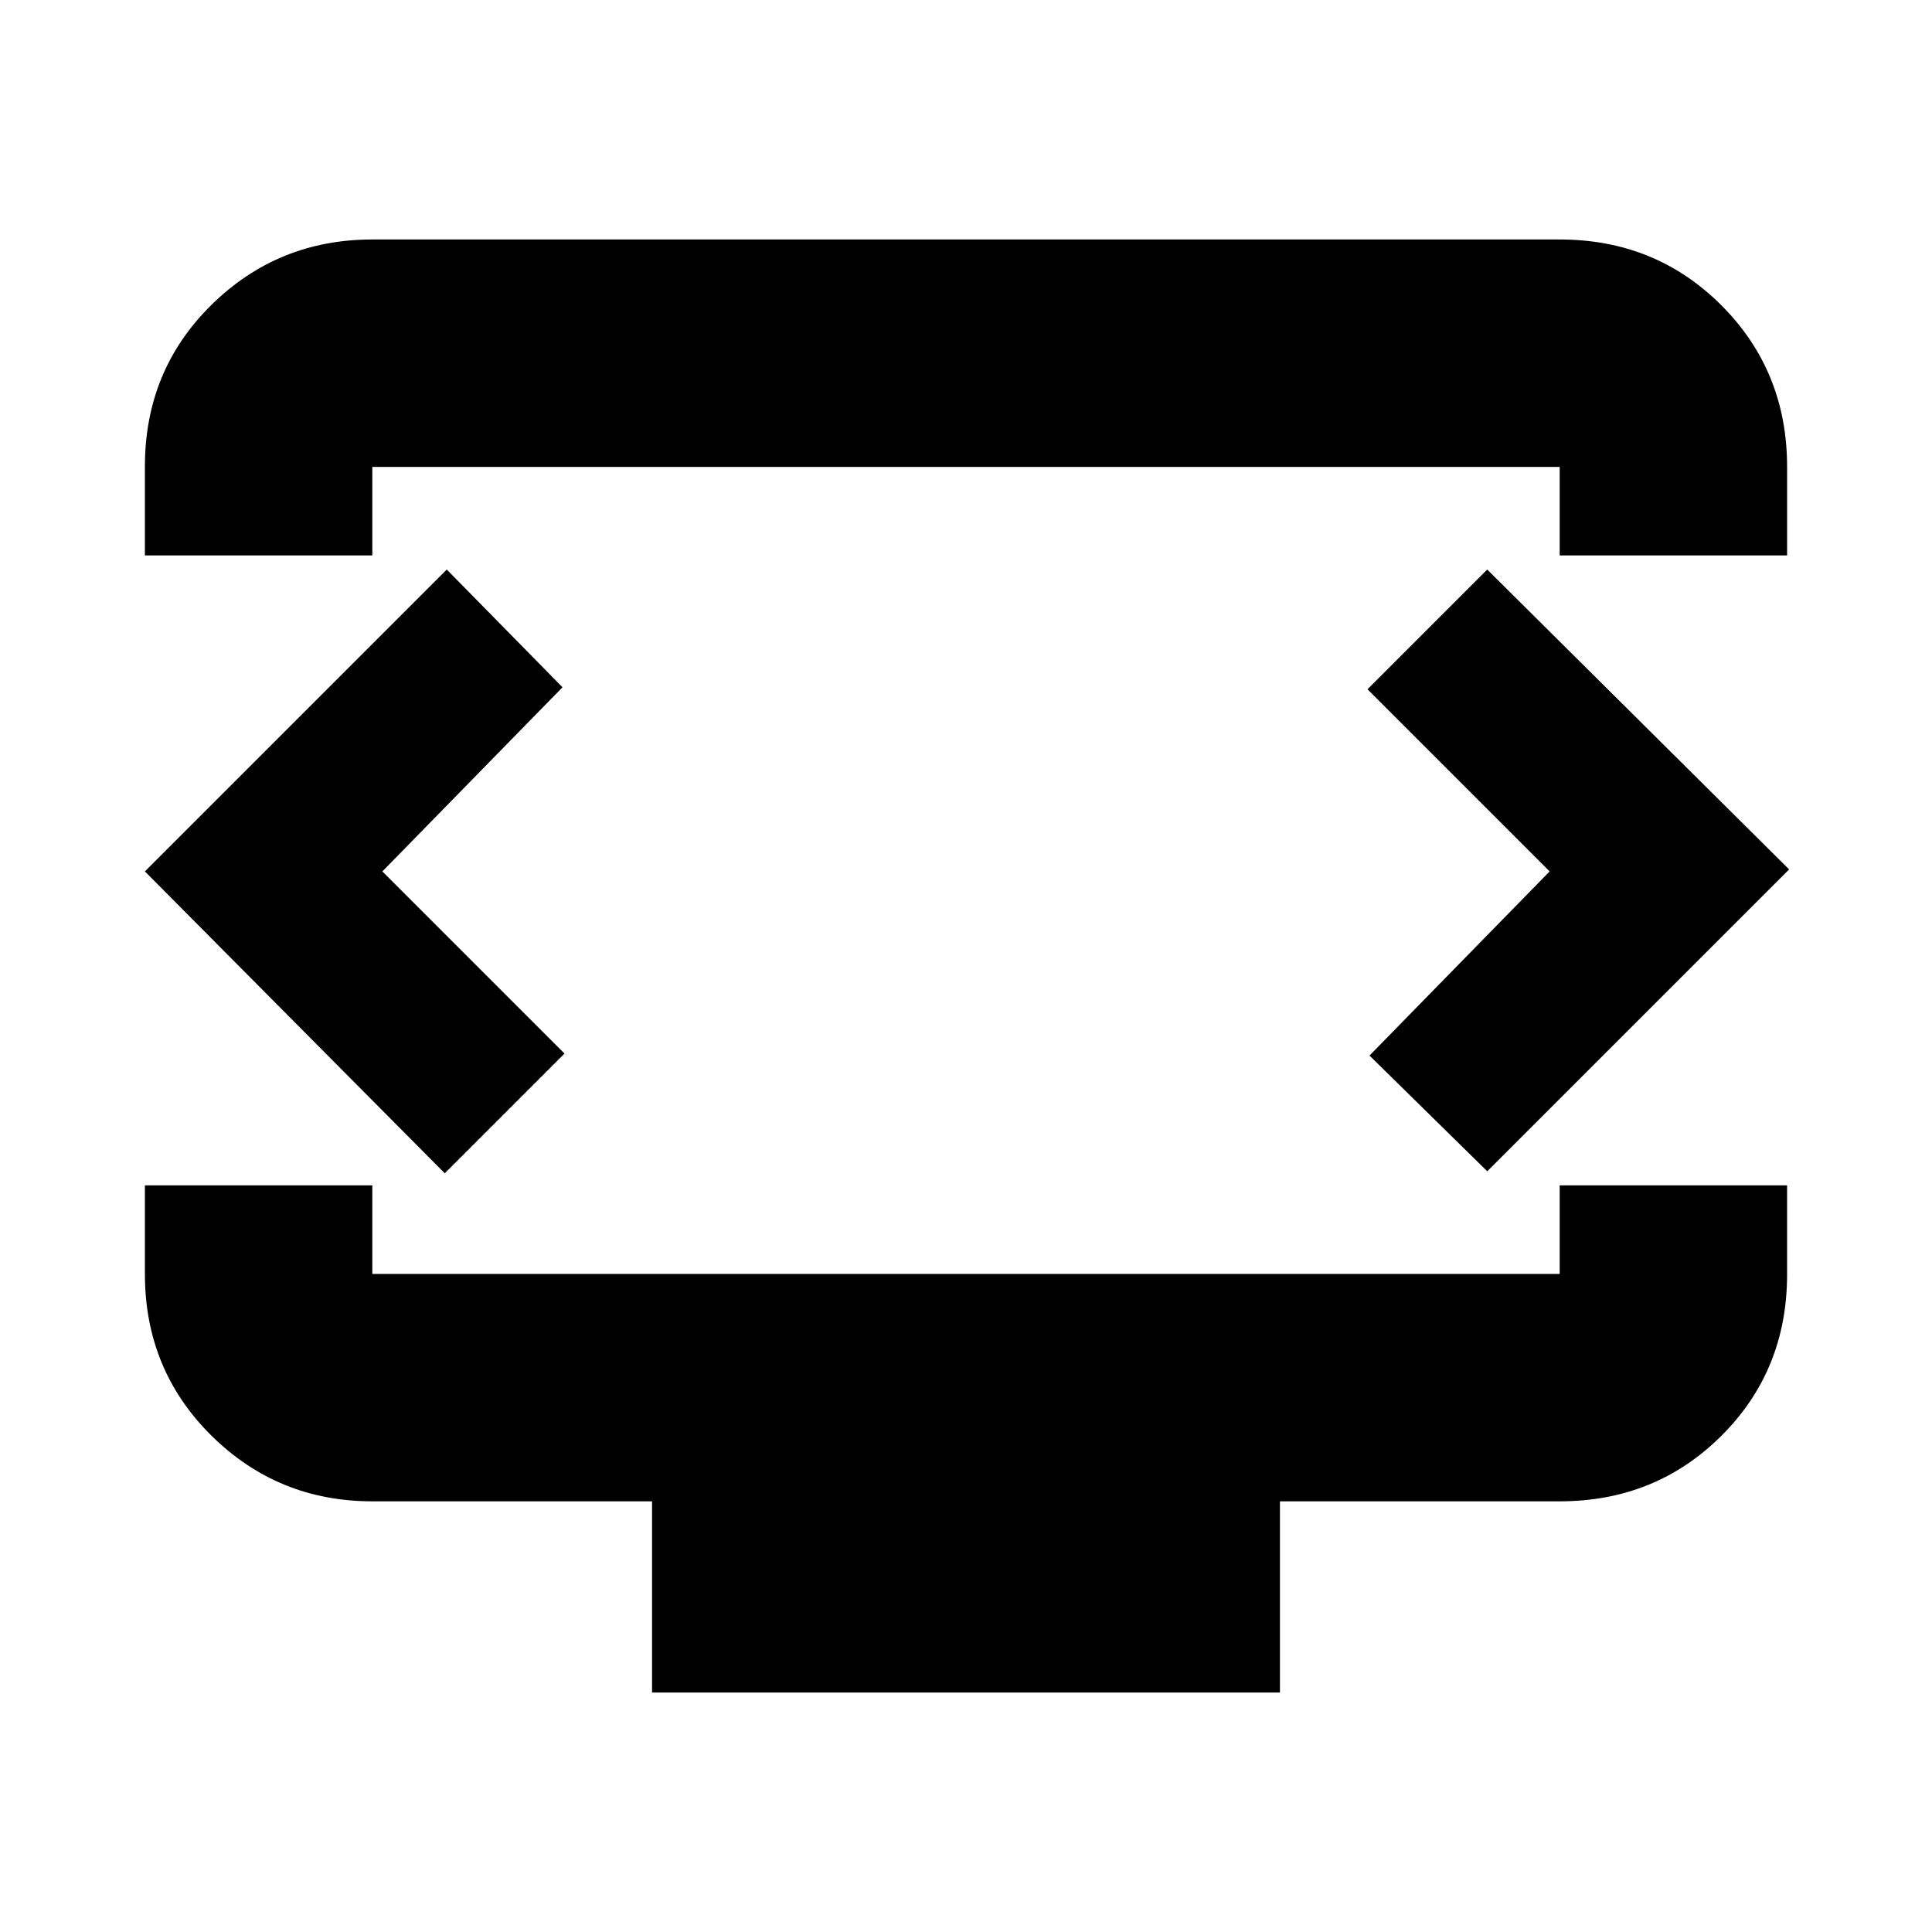 <svg xmlns="http://www.w3.org/2000/svg" height="20" viewBox="0 -960 960 960" width="20"><path d="M72-684v-44.21q0-47.73 33.03-80.26Q138.06-841 185-841h590q47.64 0 80.32 32.68Q888-775.64 888-728v44H775v-44H185v44H72Zm252 565v-95H185q-46.94 0-79.97-32.68T72-327v-44h113v44h590v-44h113v44.21q0 47.73-32.68 80.26Q822.64-214 775-214H636v95H324Zm156-408.5Zm-290 .5 89.5-91.5L222-677 72-527l149 150 59.5-59.5L190-527Zm580 0-89.5 91.5L739-378l150-150-150-149-59.5 59.5L770-527Z"/></svg>